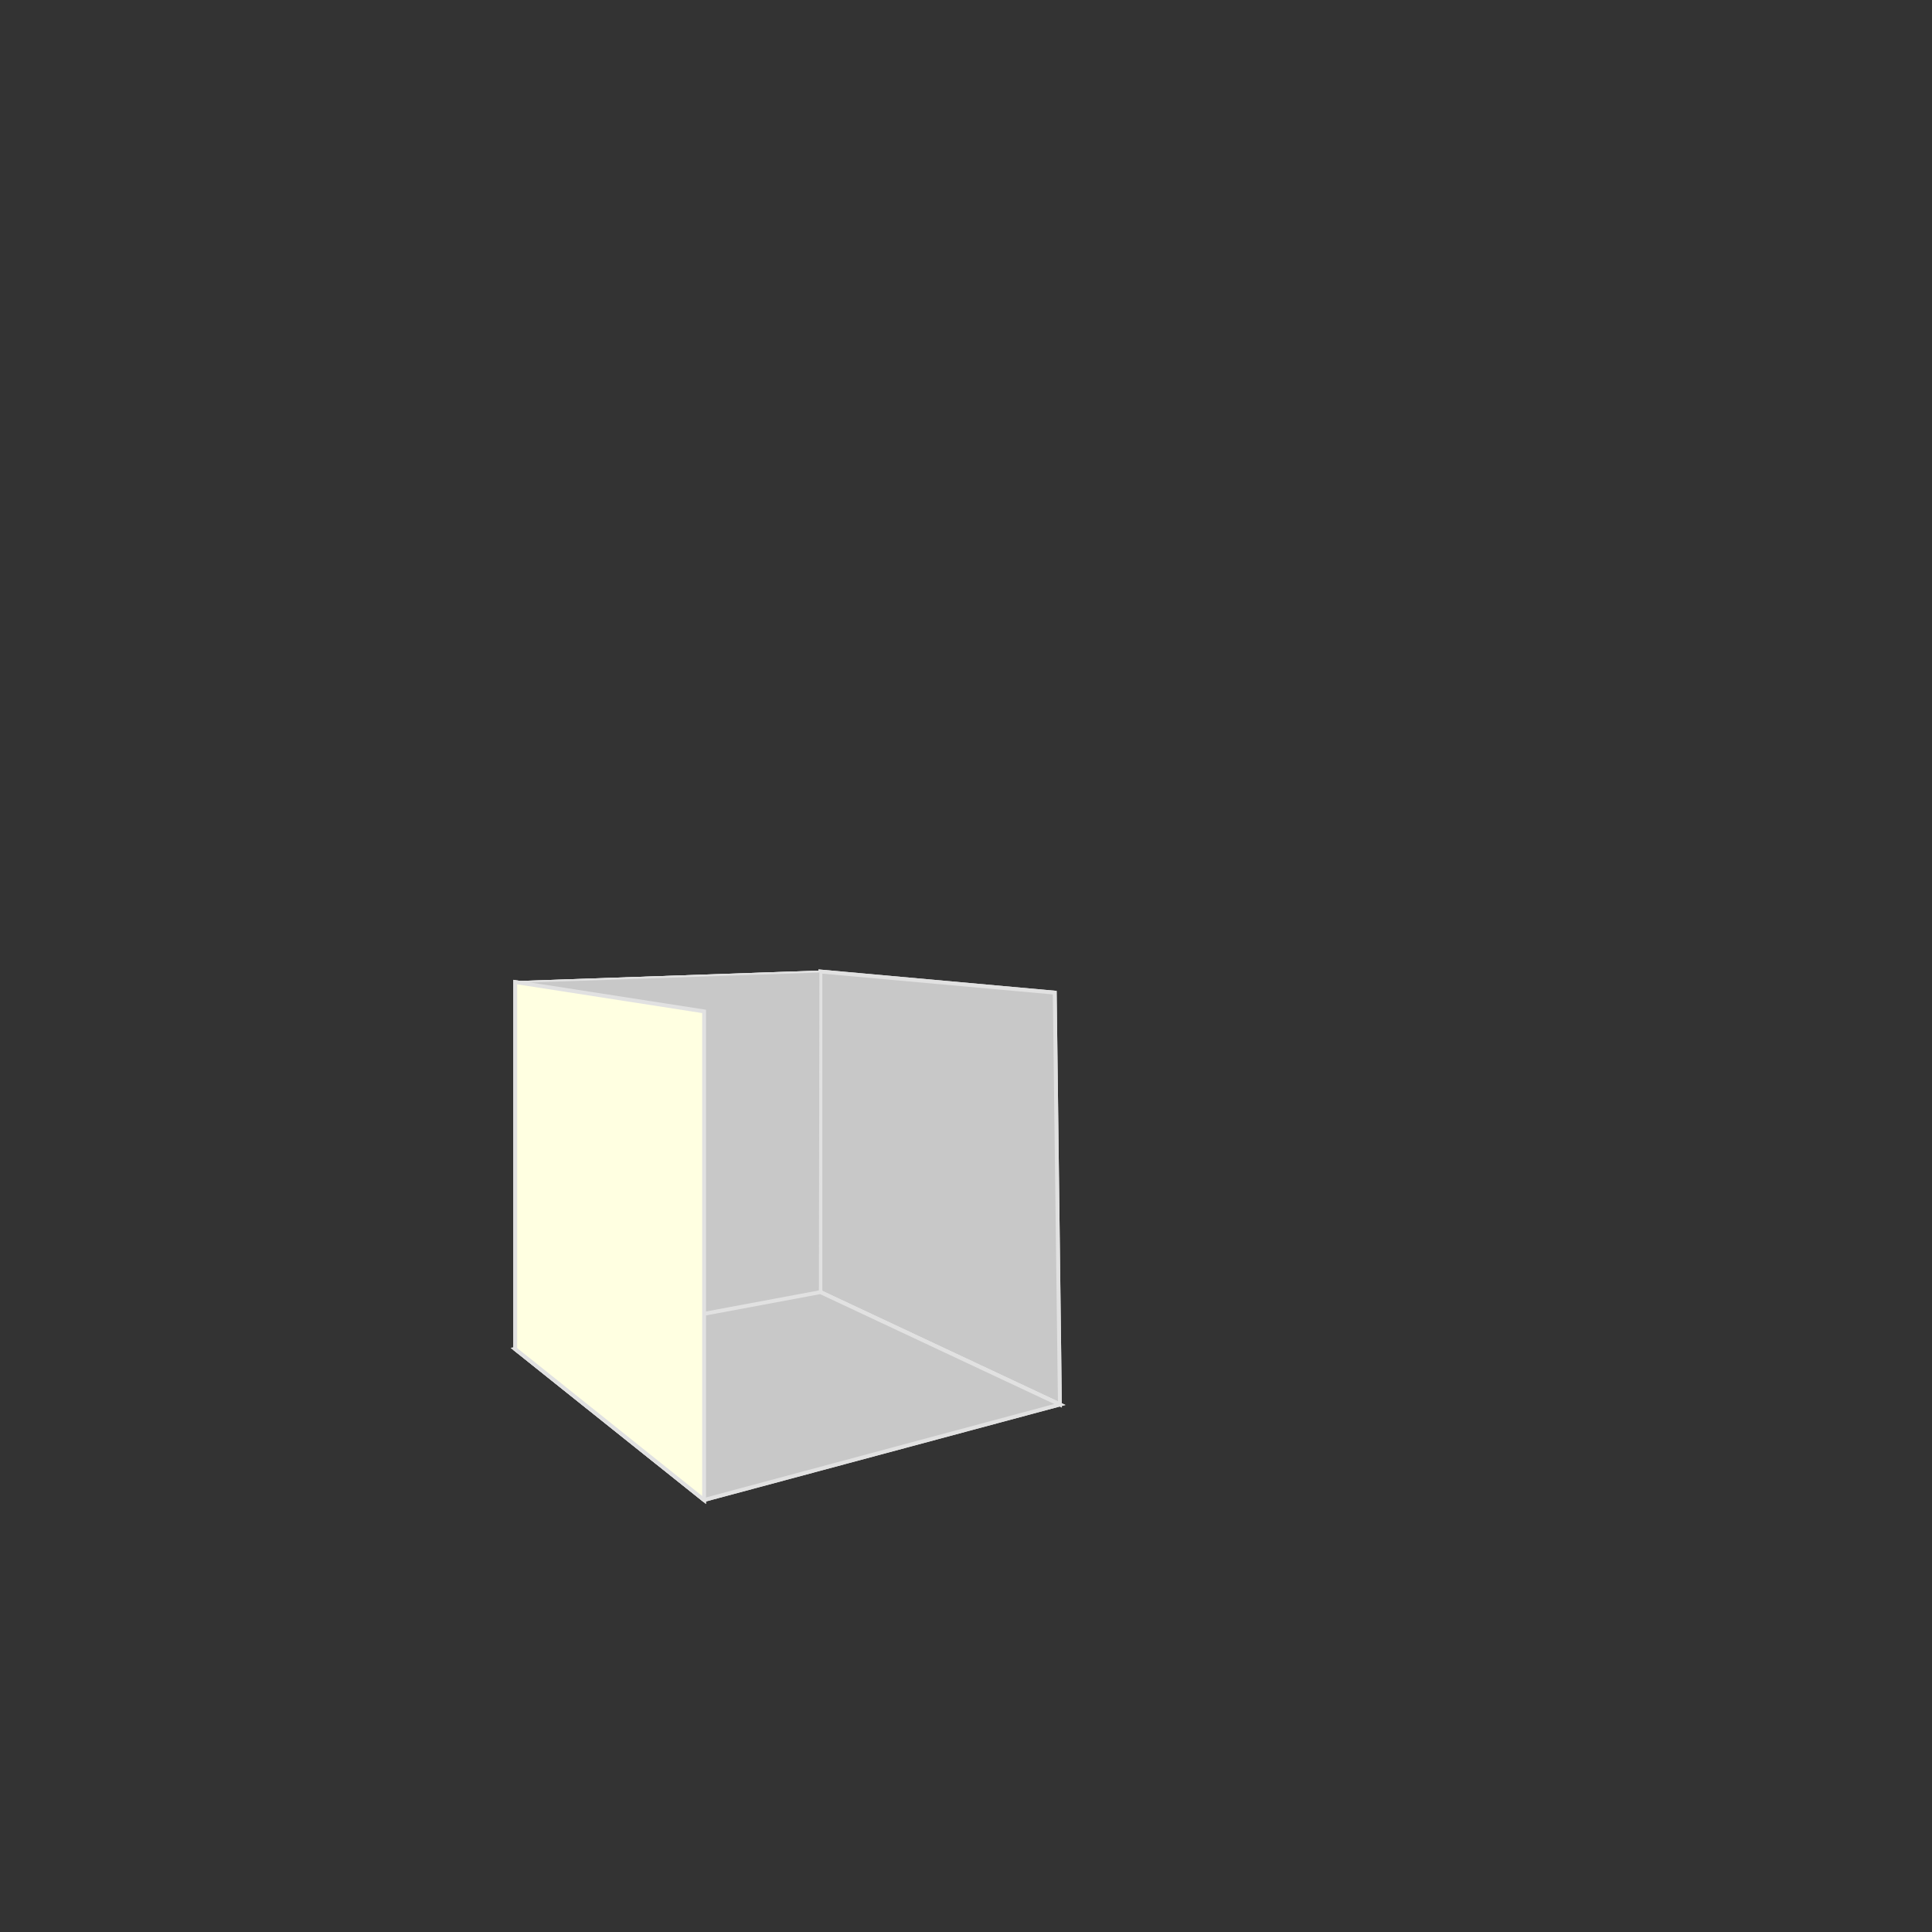 <?xml version="1.0" encoding="UTF-8" standalone="no"?>
<!-- Created with Inkscape (http://www.inkscape.org/) -->

<svg
   xmlns:dc="http://purl.org/dc/elements/1.1/"
   xmlns:cc="http://creativecommons.org/ns#"
   xmlns:rdf="http://www.w3.org/1999/02/22-rdf-syntax-ns#"
   xmlns:svg="http://www.w3.org/2000/svg"
   xmlns="http://www.w3.org/2000/svg"
   xmlns:sodipodi="http://sodipodi.sourceforge.net/DTD/sodipodi-0.dtd"
   xmlns:inkscape="http://www.inkscape.org/namespaces/inkscape"
   width="1000"
   height="1000"
   viewBox="0 0 264.583 264.583"
   version="1.1"
   id="svg9687"
   inkscape:version="0.92.2 5c3e80d, 2017-08-06"
   sodipodi:docname="testunit2.svg">
  <rect x="0" y="0" width="264.583" height="264.583" fill="#333333" stroke="none"/>
  <defs
     id="defs9681" />
  <sodipodi:namedview
     id="base"
     pagecolor="#ffffff"
     bordercolor="#666666"
     borderopacity="1.0"
     inkscape:pageopacity="0.0"
     inkscape:pageshadow="2"
     inkscape:zoom="0.35"
     inkscape:cx="-127.14286"
     inkscape:cy="560"
     inkscape:document-units="px"
     inkscape:current-layer="layer1"
     showgrid="false"
     units="px"
     inkscape:window-width="1920"
     inkscape:window-height="970"
     inkscape:window-x="0"
     inkscape:window-y="1"
     inkscape:window-maximized="1" />
  <g
     inkscape:label="Layer 1"
     inkscape:groupmode="layer"
     id="layer1"
     transform="translate(0,-32.417)">
    <path
       style="display:inline;opacity:1;vector-effect:none;fill:#c8c8c8;fill-opacity:1;fill-rule:evenodd;stroke:#e1e1e1;stroke-width:0.265;stroke-linecap:butt;stroke-linejoin:miter;stroke-miterlimit:4;stroke-dasharray:none;stroke-dashoffset:0;stroke-opacity:1"
       d="m 70.559,217.163 v -50.252 l 41.792,-1.446 -0.072,44.226 z"
       id="path9638"
       inkscape:connector-curvature="0"
       sodipodi:nodetypes="ccccc"
       wtid=""
       class="inner back" />
    <path
       class="outer right"
       inkscape:connector-curvature="0"
       id="path9652"
       d="m 112.351,209.37 32.8,15.389 -0.707,-56.402 -32.094,-2.892 z"
       style="display:inline;opacity:1;vector-effect:none;fill:#ffffe1;fill-opacity:1;fill-rule:evenodd;stroke:#e1e1e1;stroke-width:0.529;stroke-linecap:butt;stroke-linejoin:miter;stroke-miterlimit:4;stroke-dasharray:none;stroke-dashoffset:0;stroke-opacity:1" />
    <path
       style="display:inline;opacity:1;vector-effect:none;fill:#c8c8c8;fill-opacity:1;fill-rule:evenodd;stroke:#e1e1e1;stroke-width:0.529;stroke-linecap:butt;stroke-linejoin:miter;stroke-miterlimit:4;stroke-dasharray:none;stroke-dashoffset:0;stroke-opacity:1"
       d="m 112.351,209.37 32.8,15.389 -0.707,-56.402 -32.094,-2.892 z"
       id="path9648"
       inkscape:connector-curvature="0"
       class="inner right" />
    <path
       style="display:inline;opacity:1;vector-effect:none;fill:#c8c8c8;fill-opacity:1;fill-rule:evenodd;stroke:#e1e1e1;stroke-width:0.529;stroke-linecap:butt;stroke-linejoin:miter;stroke-miterlimit:4;stroke-dasharray:none;stroke-dashoffset:0;stroke-opacity:1"
       d="m 70.559,217.163 v -50.252 l 25.865,4.015 v 66.91 z"
       id="path9650"
       inkscape:connector-curvature="0"
       class="inner left" />
    <path
       style="display:inline;opacity:1;vector-effect:none;fill:#ffffe1;fill-opacity:1;fill-rule:evenodd;stroke:#e1e1e1;stroke-width:0.265;stroke-linecap:butt;stroke-linejoin:miter;stroke-miterlimit:4;stroke-dasharray:none;stroke-dashoffset:0;stroke-opacity:1"
       d="m 70.559,217.163 v -50.252 l 41.792,-1.446 -0.072,44.226 z"
       id="path9656"
       inkscape:connector-curvature="0"
       sodipodi:nodetypes="ccccc"
       wtid=""
       class="outer back" />
    <path
       style="display:inline;opacity:1;vector-effect:none;fill:#ffffe1;fill-opacity:1;fill-rule:evenodd;stroke:#e1e1e1;stroke-width:0.529;stroke-linecap:butt;stroke-linejoin:miter;stroke-miterlimit:4;stroke-dasharray:none;stroke-dashoffset:0;stroke-opacity:1"
       d="m 70.559,217.163 41.792,-7.793 32.8,15.389 -48.728,13.076 z"
       id="path9660"
       inkscape:connector-curvature="0"
       class="inner base" />
    <path
       class="inner back"
       wtid=""
       sodipodi:nodetypes="ccccc"
       inkscape:connector-curvature="0"
       id="path9654"
       d="m 70.559,217.163 v -50.252 l 41.792,-1.446 -0.072,44.226 z"
       style="display:inline;opacity:1;vector-effect:none;fill:#c8c8c8;fill-opacity:1;fill-rule:evenodd;stroke:#e1e1e1;stroke-width:0.265;stroke-linecap:butt;stroke-linejoin:miter;stroke-miterlimit:4;stroke-dasharray:none;stroke-dashoffset:0;stroke-opacity:1" />
    <path
       class="inner base"
       inkscape:connector-curvature="0"
       id="path9662"
       d="m 70.559,217.163 41.792,-7.793 32.8,15.389 -48.728,13.076 z"
       style="display:inline;opacity:1;vector-effect:none;fill:#c8c8c8;fill-opacity:1;fill-rule:evenodd;stroke:#e1e1e1;stroke-width:0.529;stroke-linecap:butt;stroke-linejoin:miter;stroke-miterlimit:4;stroke-dasharray:none;stroke-dashoffset:0;stroke-opacity:1" />
    <path
       class="outer left"
       inkscape:connector-curvature="0"
       id="path9658"
       d="m 70.559,217.163 v -50.252 l 25.865,4.015 v 66.91 z"
       style="display:inline;opacity:1;vector-effect:none;fill:#ffffe1;fill-opacity:1;fill-rule:evenodd;stroke:#e1e1e1;stroke-width:0.529;stroke-linecap:butt;stroke-linejoin:miter;stroke-miterlimit:4;stroke-dasharray:none;stroke-dashoffset:0;stroke-opacity:1" />
  </g>
</svg>

